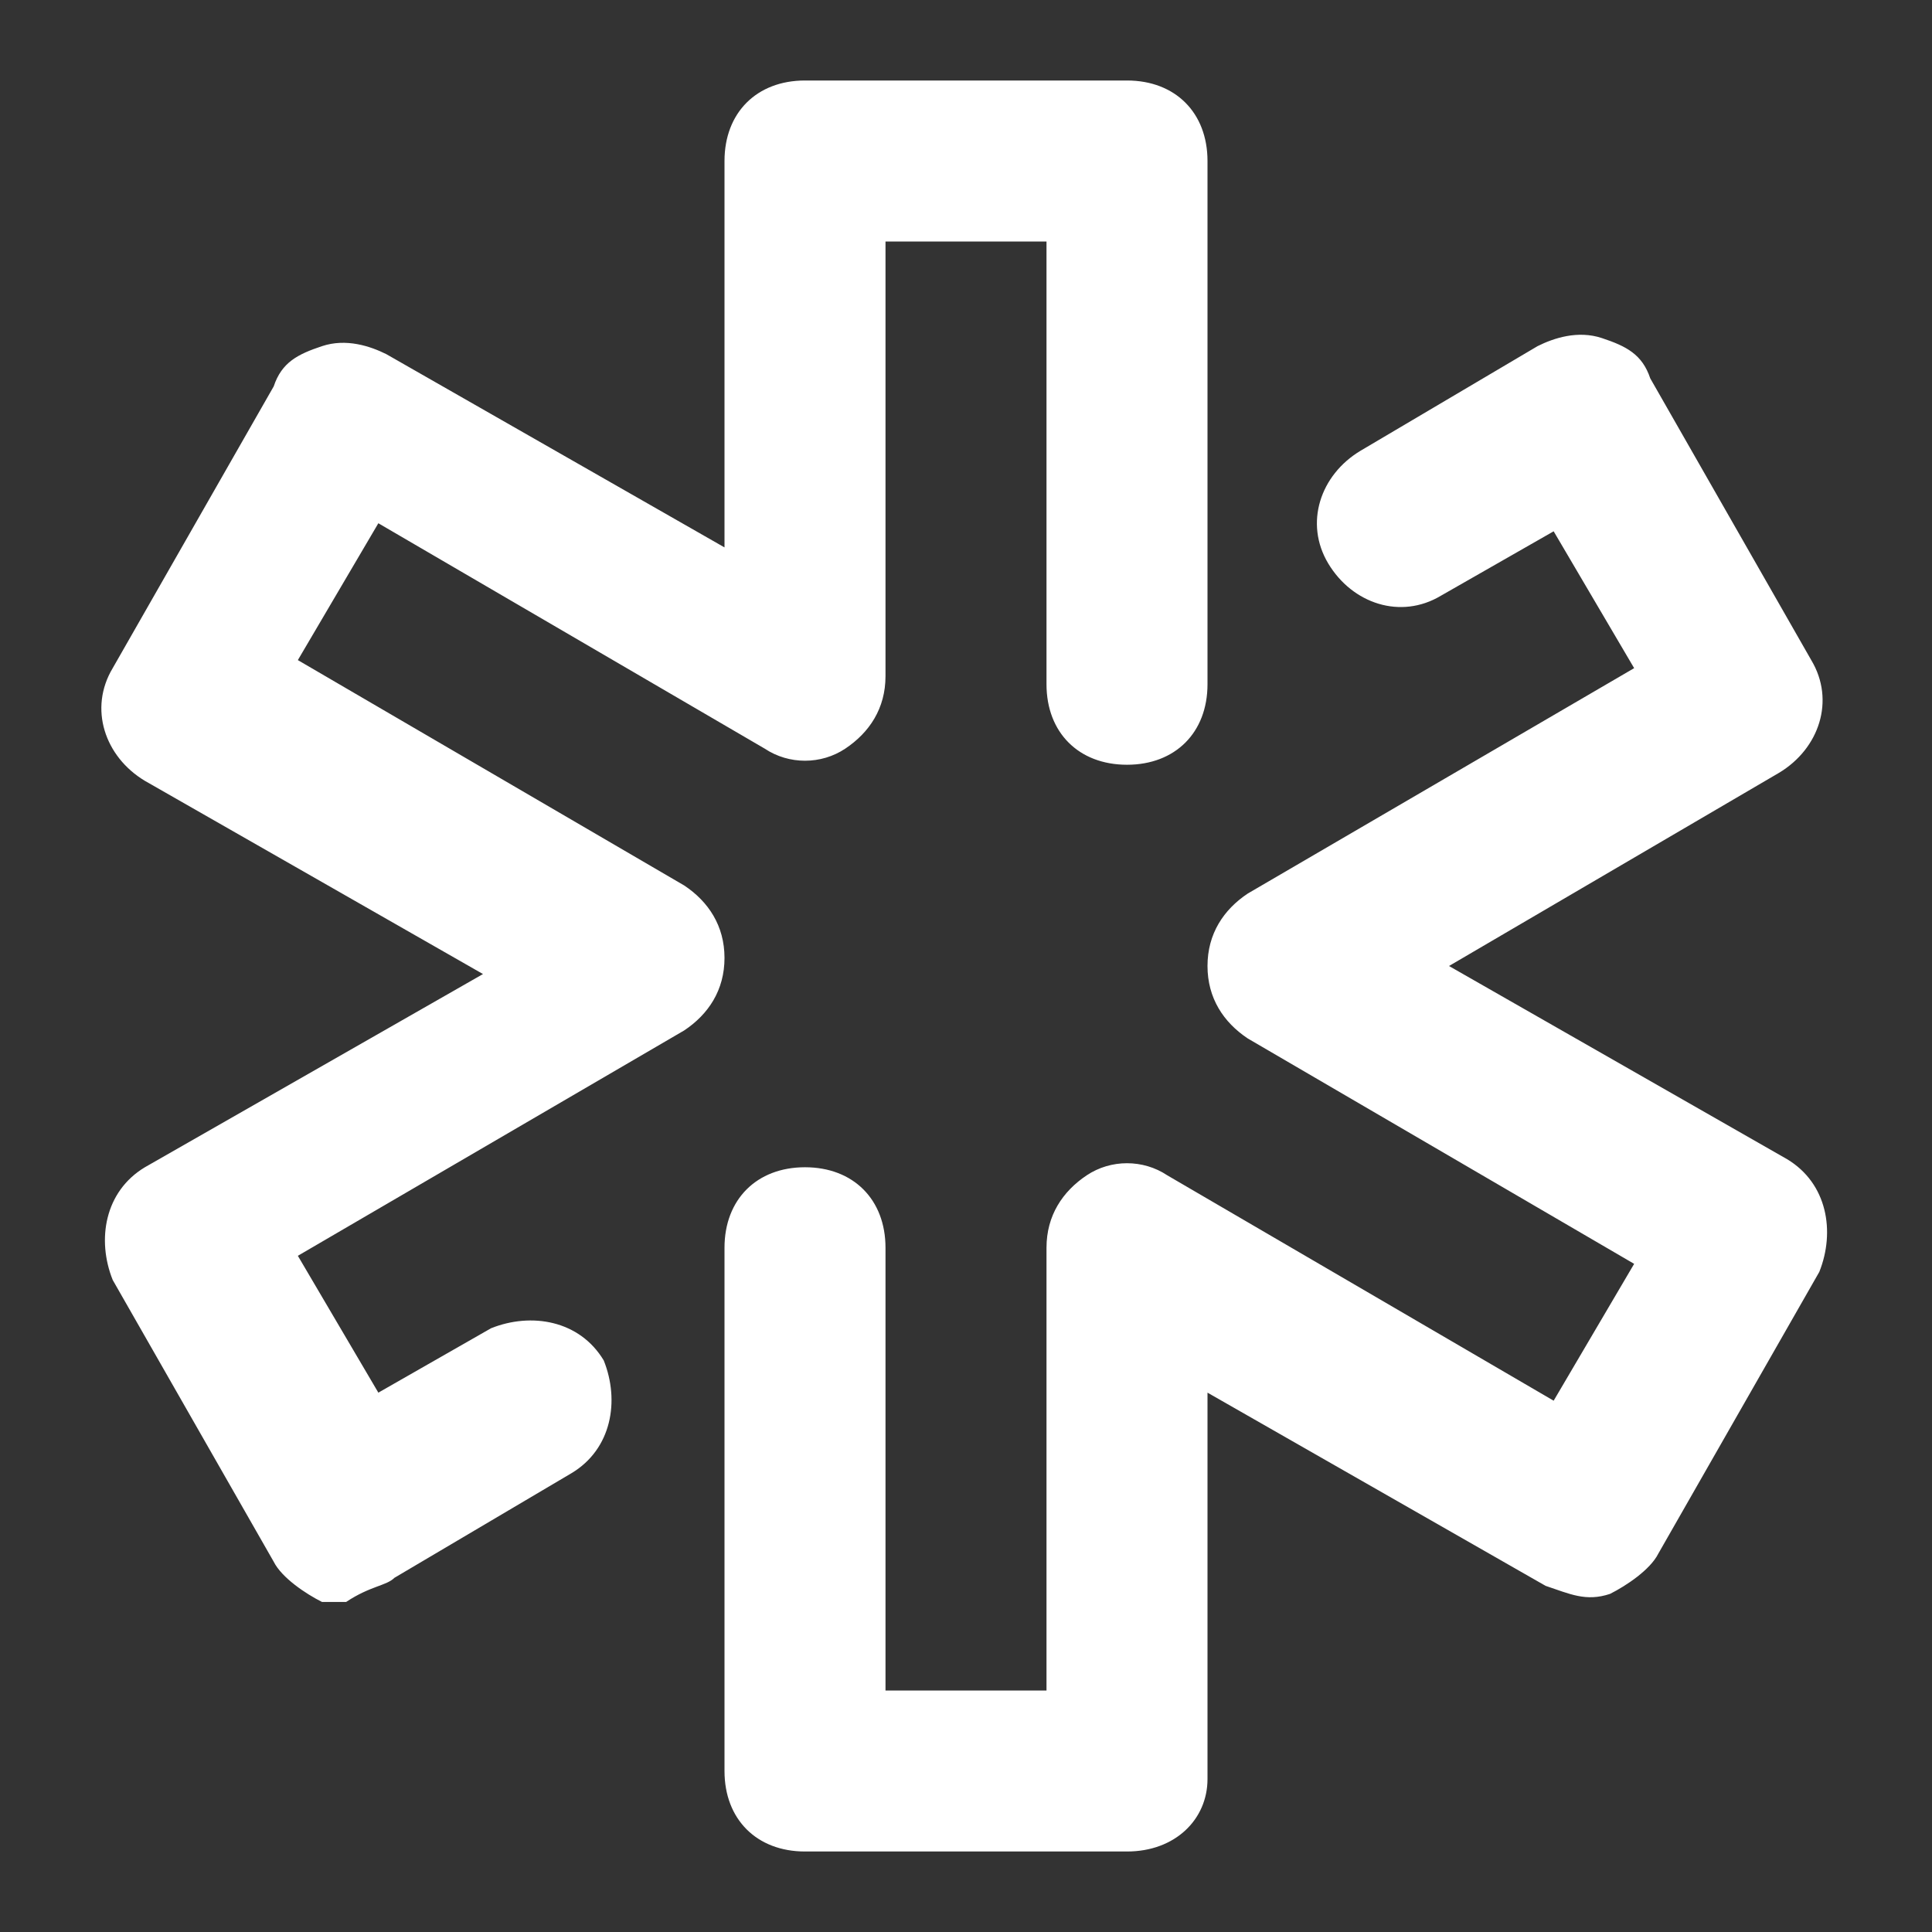 <svg width="24" height="24" viewBox="0 0 24 24" fill="none" xmlns="http://www.w3.org/2000/svg">
<rect x="0" y="0" width="24" height="24" fill="#333333" stroke="none"/>
<path d="M14 23H10C9.4 23 9 22.6 9 22V15.5C9 14.9 9.4 14.5 10 14.5C10.6 14.5 11 14.9 11 15.5V21H13V15.5C13 15.1 13.2 14.8 13.5 14.6C13.8 14.4 14.2 14.4 14.5 14.6L19.3 17.4L20.3 15.7L15.5 12.9C15.2 12.7 15 12.4 15 12C15 11.6 15.2 11.3 15.5 11.1L20.3 8.3L19.3 6.6L17.9 7.4C17.4 7.7 16.8 7.5 16.5 7C16.2 6.5 16.4 5.9 16.9 5.6L19.1 4.3C19.3 4.2 19.6 4.1 19.9 4.2C20.2 4.3 20.4 4.4 20.5 4.7L22.5 8.2C22.8 8.7 22.6 9.3 22.1 9.6L18 12L22.2 14.4C22.7 14.7 22.8 15.3 22.6 15.8L20.6 19.3C20.5 19.5 20.2 19.7 20 19.8C19.7 19.9 19.5 19.8 19.2 19.7L15 17.3V22.1C15 22.6 14.6 23 14 23ZM4.9 19.6L7.1 18.3C7.6 18 7.7 17.4 7.5 16.9C7.2 16.4 6.6 16.3 6.1 16.5L4.7 17.3L3.7 15.6L8.5 12.8C8.8 12.6 9 12.3 9 11.9C9 11.5 8.8 11.2 8.5 11L3.7 8.2L4.7 6.5L9.5 9.3C9.8 9.5 10.2 9.5 10.5 9.3C10.8 9.1 11 8.8 11 8.4V3H13V8.5C13 9.1 13.4 9.5 14 9.5C14.6 9.5 15 9.1 15 8.5V2C15 1.4 14.6 1 14 1H10C9.4 1 9 1.4 9 2V6.8L4.8 4.4C4.6 4.3 4.3 4.2 4 4.3C3.7 4.4 3.5 4.5 3.4 4.8L1.4 8.3C1.1 8.8 1.3 9.4 1.8 9.7L6 12.1L1.8 14.5C1.3 14.8 1.2 15.4 1.4 15.9L3.4 19.4C3.5 19.6 3.8 19.8 4 19.9C4.1 19.9 4.2 19.9 4.3 19.9C4.6 19.7 4.8 19.7 4.9 19.6Z" fill="white"/>
</svg>
